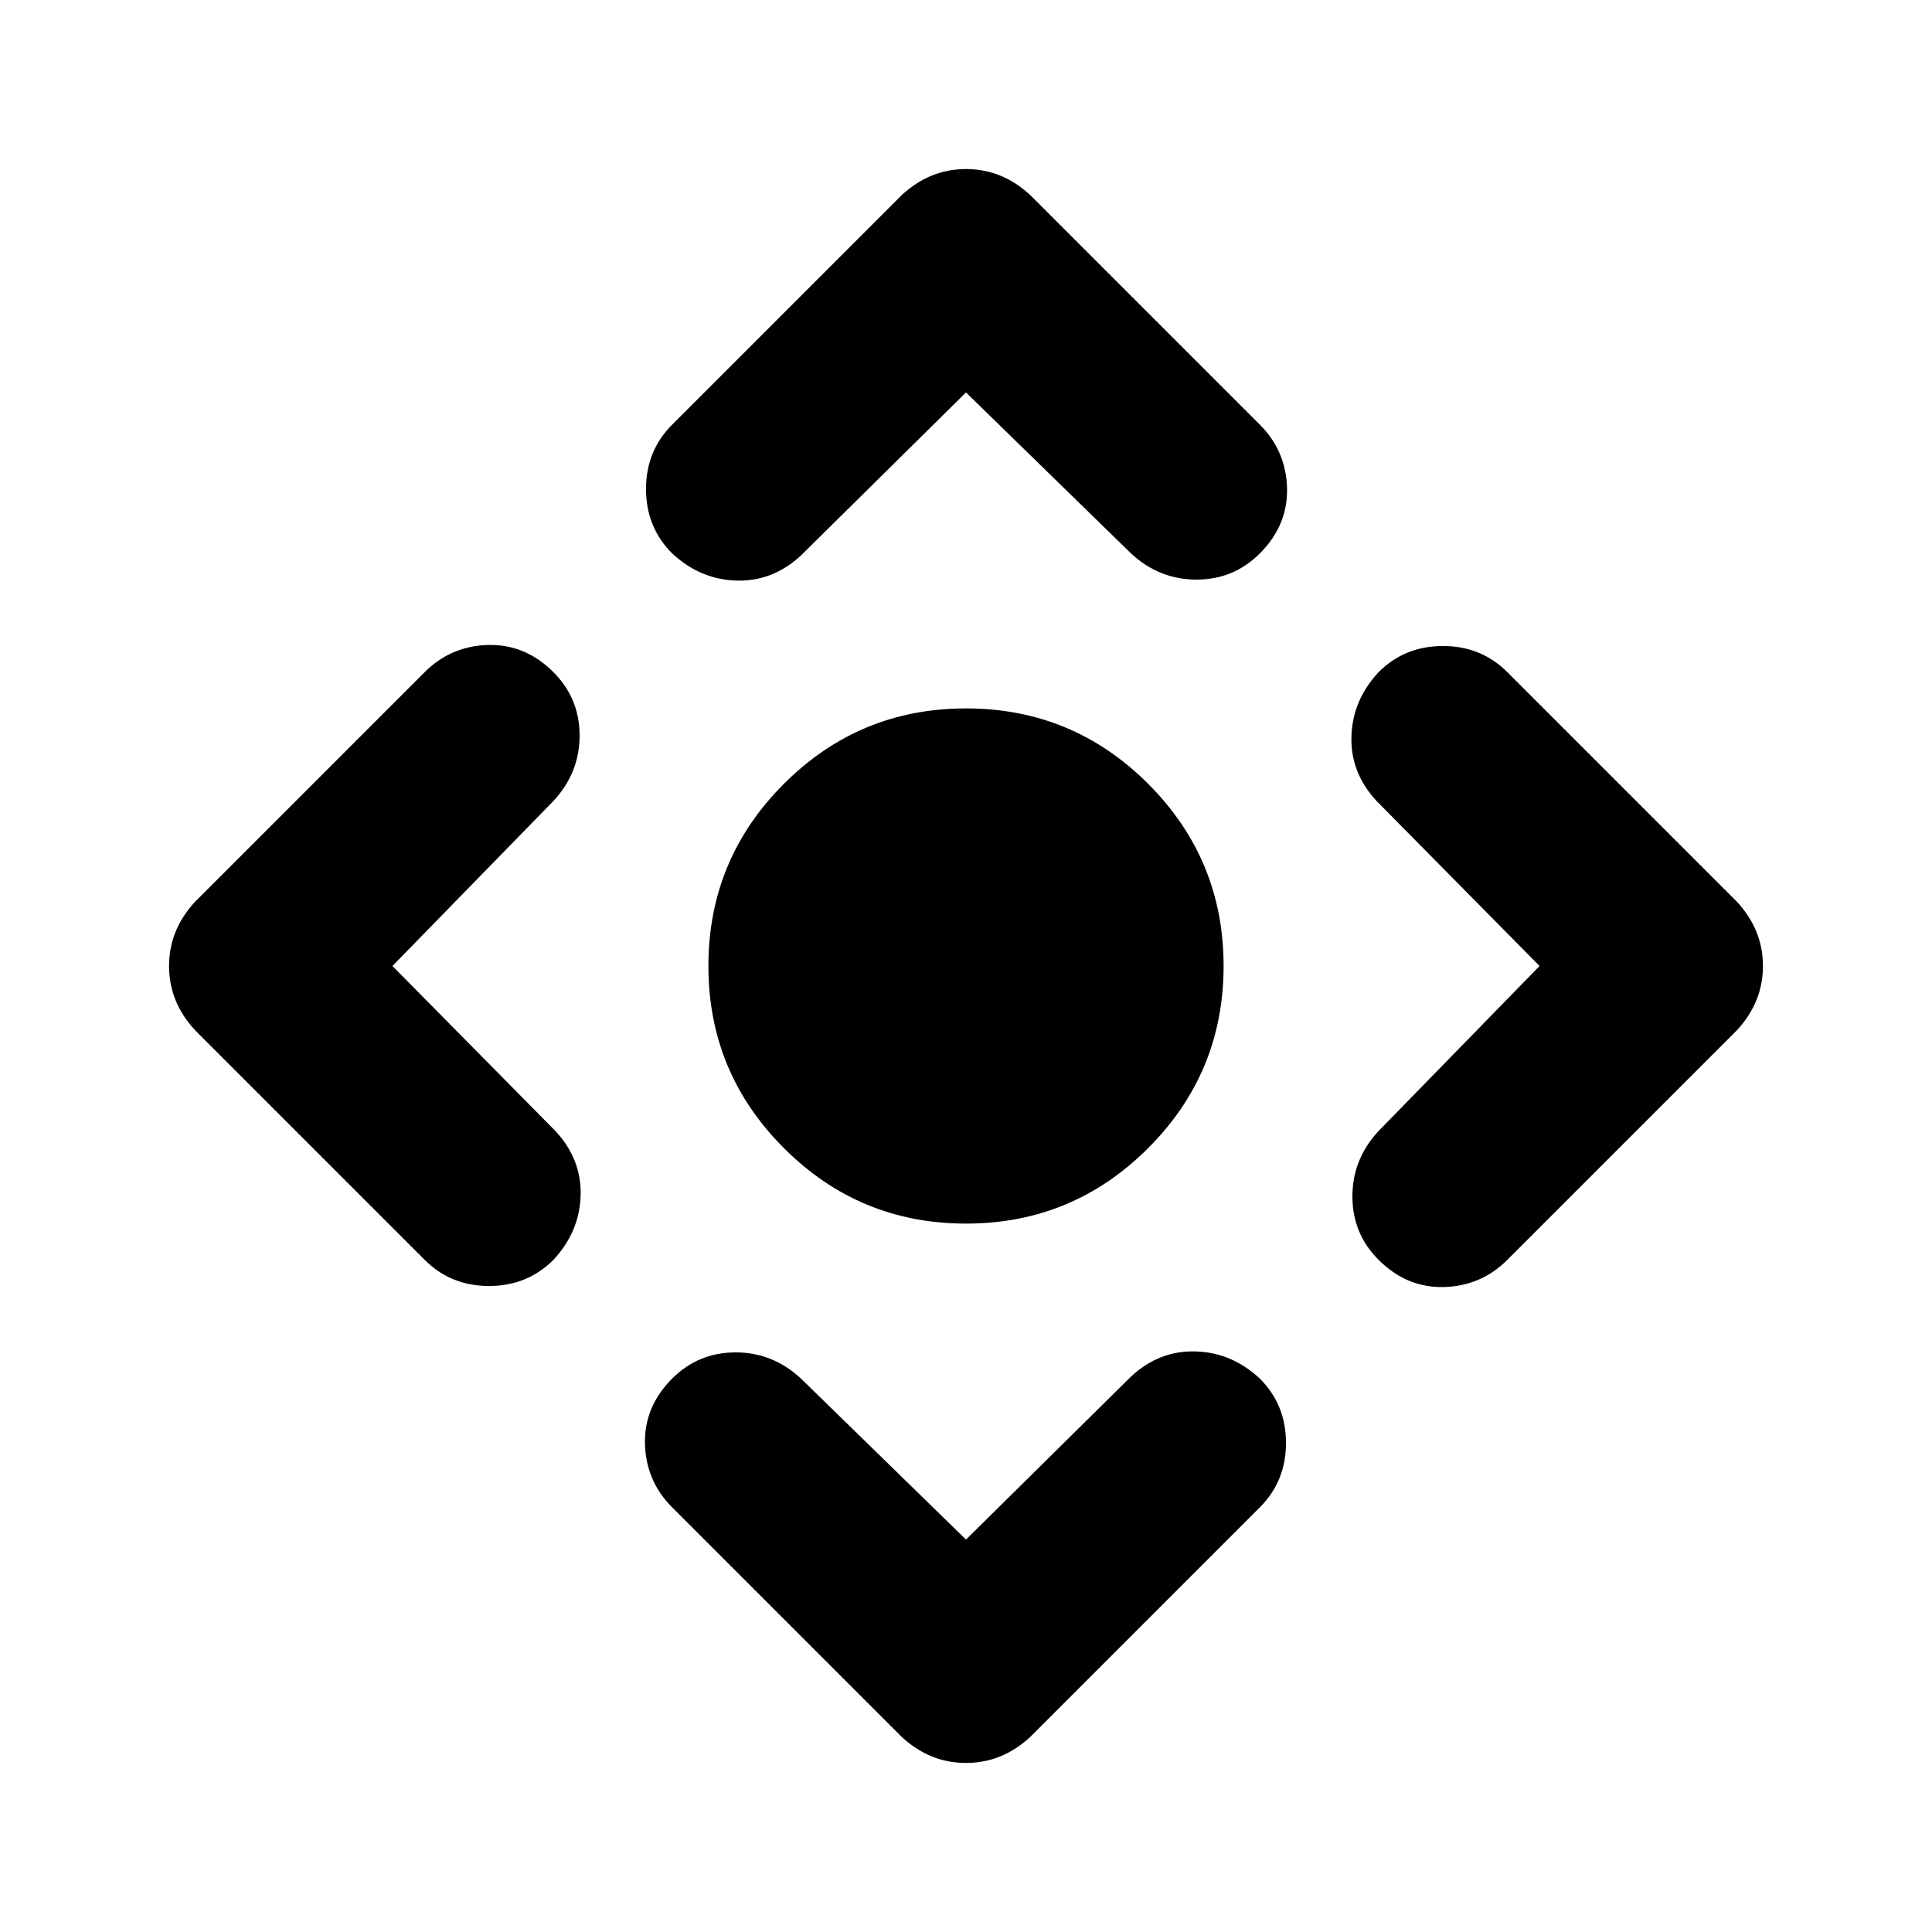 <svg xmlns="http://www.w3.org/2000/svg" height="24" width="24"><path d="M12 15.2Q10.675 15.2 9.738 14.262Q8.8 13.325 8.8 12Q8.8 10.675 9.738 9.737Q10.675 8.8 12 8.8Q13.325 8.8 14.263 9.737Q15.2 10.675 15.2 12Q15.2 13.325 14.263 14.262Q13.325 15.2 12 15.2ZM12 19.125 14.05 17.1Q14.4 16.775 14.85 16.788Q15.3 16.8 15.65 17.125Q15.975 17.45 15.975 17.925Q15.975 18.4 15.65 18.725L12.8 21.575Q12.45 21.9 12 21.9Q11.55 21.9 11.2 21.575L8.35 18.725Q8.025 18.4 8.012 17.938Q8 17.475 8.35 17.125Q8.675 16.8 9.138 16.8Q9.6 16.8 9.95 17.125ZM4.875 12 6.9 14.05Q7.225 14.4 7.213 14.85Q7.2 15.3 6.875 15.65Q6.55 15.975 6.075 15.975Q5.6 15.975 5.275 15.65L2.425 12.8Q2.1 12.45 2.1 12Q2.1 11.55 2.425 11.2L5.275 8.35Q5.6 8.025 6.062 8.012Q6.525 8 6.875 8.35Q7.2 8.675 7.2 9.137Q7.2 9.6 6.875 9.95ZM12 4.875 9.95 6.9Q9.6 7.225 9.15 7.212Q8.7 7.2 8.35 6.875Q8.025 6.55 8.025 6.075Q8.025 5.6 8.35 5.275L11.2 2.425Q11.55 2.1 12 2.1Q12.45 2.1 12.8 2.425L15.65 5.275Q15.975 5.6 15.988 6.062Q16 6.525 15.65 6.875Q15.325 7.2 14.863 7.2Q14.4 7.2 14.05 6.875ZM19.125 12 17.1 9.95Q16.775 9.6 16.788 9.15Q16.8 8.7 17.125 8.35Q17.45 8.025 17.925 8.025Q18.4 8.025 18.725 8.35L21.575 11.2Q21.9 11.55 21.9 12Q21.9 12.45 21.575 12.8L18.725 15.65Q18.4 15.975 17.938 15.988Q17.475 16 17.125 15.65Q16.8 15.325 16.8 14.862Q16.8 14.4 17.125 14.05Z"/></svg>